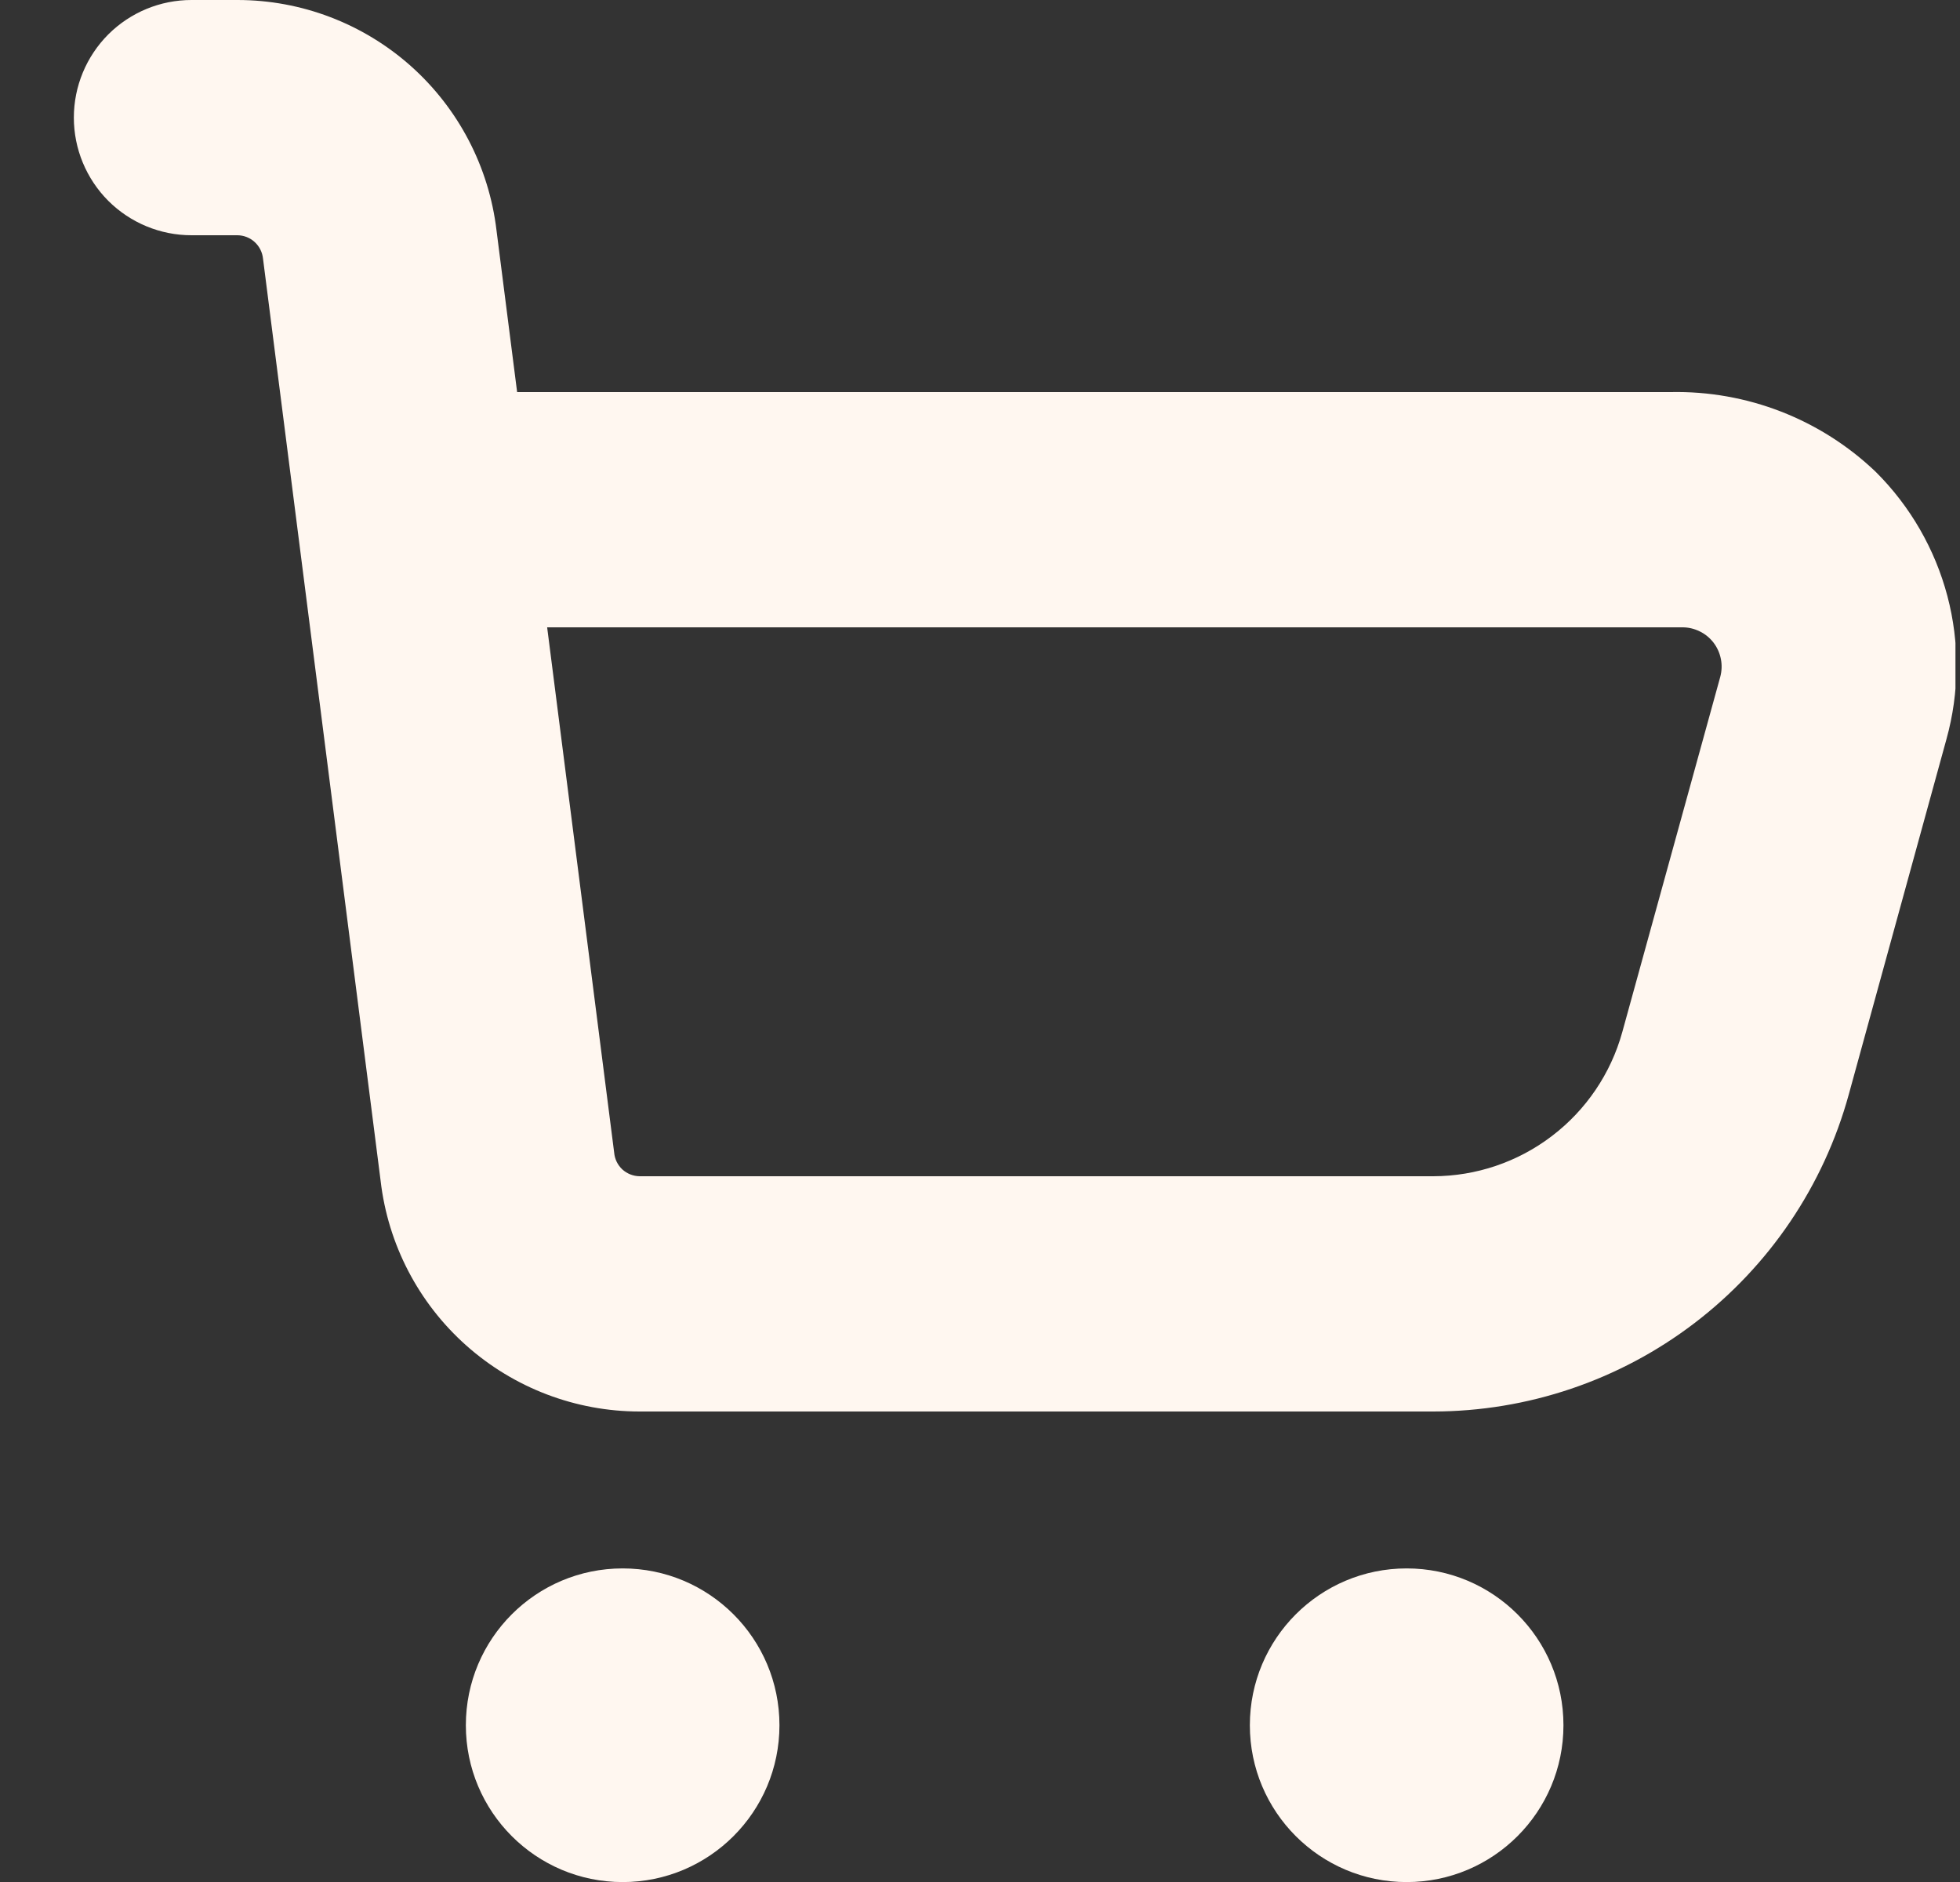 <svg width="25" height="24" viewBox="0 0 25 24" fill="none" xmlns="http://www.w3.org/2000/svg">
<rect x="0" y="0" width="25" height="24" fill="#333333" stroke="none"/>
<g clip-path="url(#clip0_114_474)">
<path d="M7.942 24.001C9.046 24.001 9.942 23.105 9.942 22.001C9.942 20.896 9.046 20.001 7.942 20.001C6.837 20.001 5.942 20.896 5.942 22.001C5.942 23.105 6.837 24.001 7.942 24.001Z" fill="#FFF7F0"/>
<path d="M17.942 24.001C19.047 24.001 19.942 23.105 19.942 22.001C19.942 20.896 19.047 20.001 17.942 20.001C16.837 20.001 15.942 20.896 15.942 22.001C15.942 23.105 16.837 24.001 17.942 24.001Z" fill="#FFF7F0"/>
<path d="M23.926 6.018C23.222 5.345 22.28 4.979 21.306 5H6.596L6.333 2.938C6.237 2.129 5.848 1.383 5.239 0.841C4.63 0.3 3.844 0 3.029 0L2.442 0C2.044 0 1.663 0.158 1.381 0.439C1.1 0.721 0.942 1.102 0.942 1.5H0.942C0.942 1.898 1.1 2.279 1.381 2.561C1.663 2.842 2.044 3 2.442 3H3.029C3.111 3.001 3.189 3.032 3.249 3.087C3.31 3.143 3.347 3.219 3.355 3.3L4.855 15.059C4.949 15.869 5.338 16.616 5.947 17.158C6.556 17.7 7.343 18 8.159 18H18.281C19.485 17.999 20.655 17.604 21.613 16.873C22.57 16.143 23.262 15.119 23.581 13.958L24.827 9.427C24.993 8.83 24.997 8.199 24.839 7.6C24.68 7.001 24.365 6.455 23.926 6.018ZM20.692 13.163C20.546 13.69 20.231 14.155 19.795 14.487C19.36 14.819 18.828 14.999 18.281 15H8.159C8.077 14.999 7.999 14.968 7.938 14.913C7.878 14.857 7.841 14.781 7.834 14.7L6.979 8H21.456C21.533 7.999 21.609 8.017 21.679 8.051C21.748 8.084 21.809 8.134 21.856 8.195C21.903 8.256 21.935 8.328 21.95 8.404C21.965 8.479 21.962 8.557 21.942 8.632L20.692 13.163Z" fill="#FFF7F0"/>
</g>
<defs>
<clipPath id="clip0_114_474">
<rect width="24" height="24" fill="white" transform="translate(0.942)"/>
</clipPath>
</defs>
</svg>
